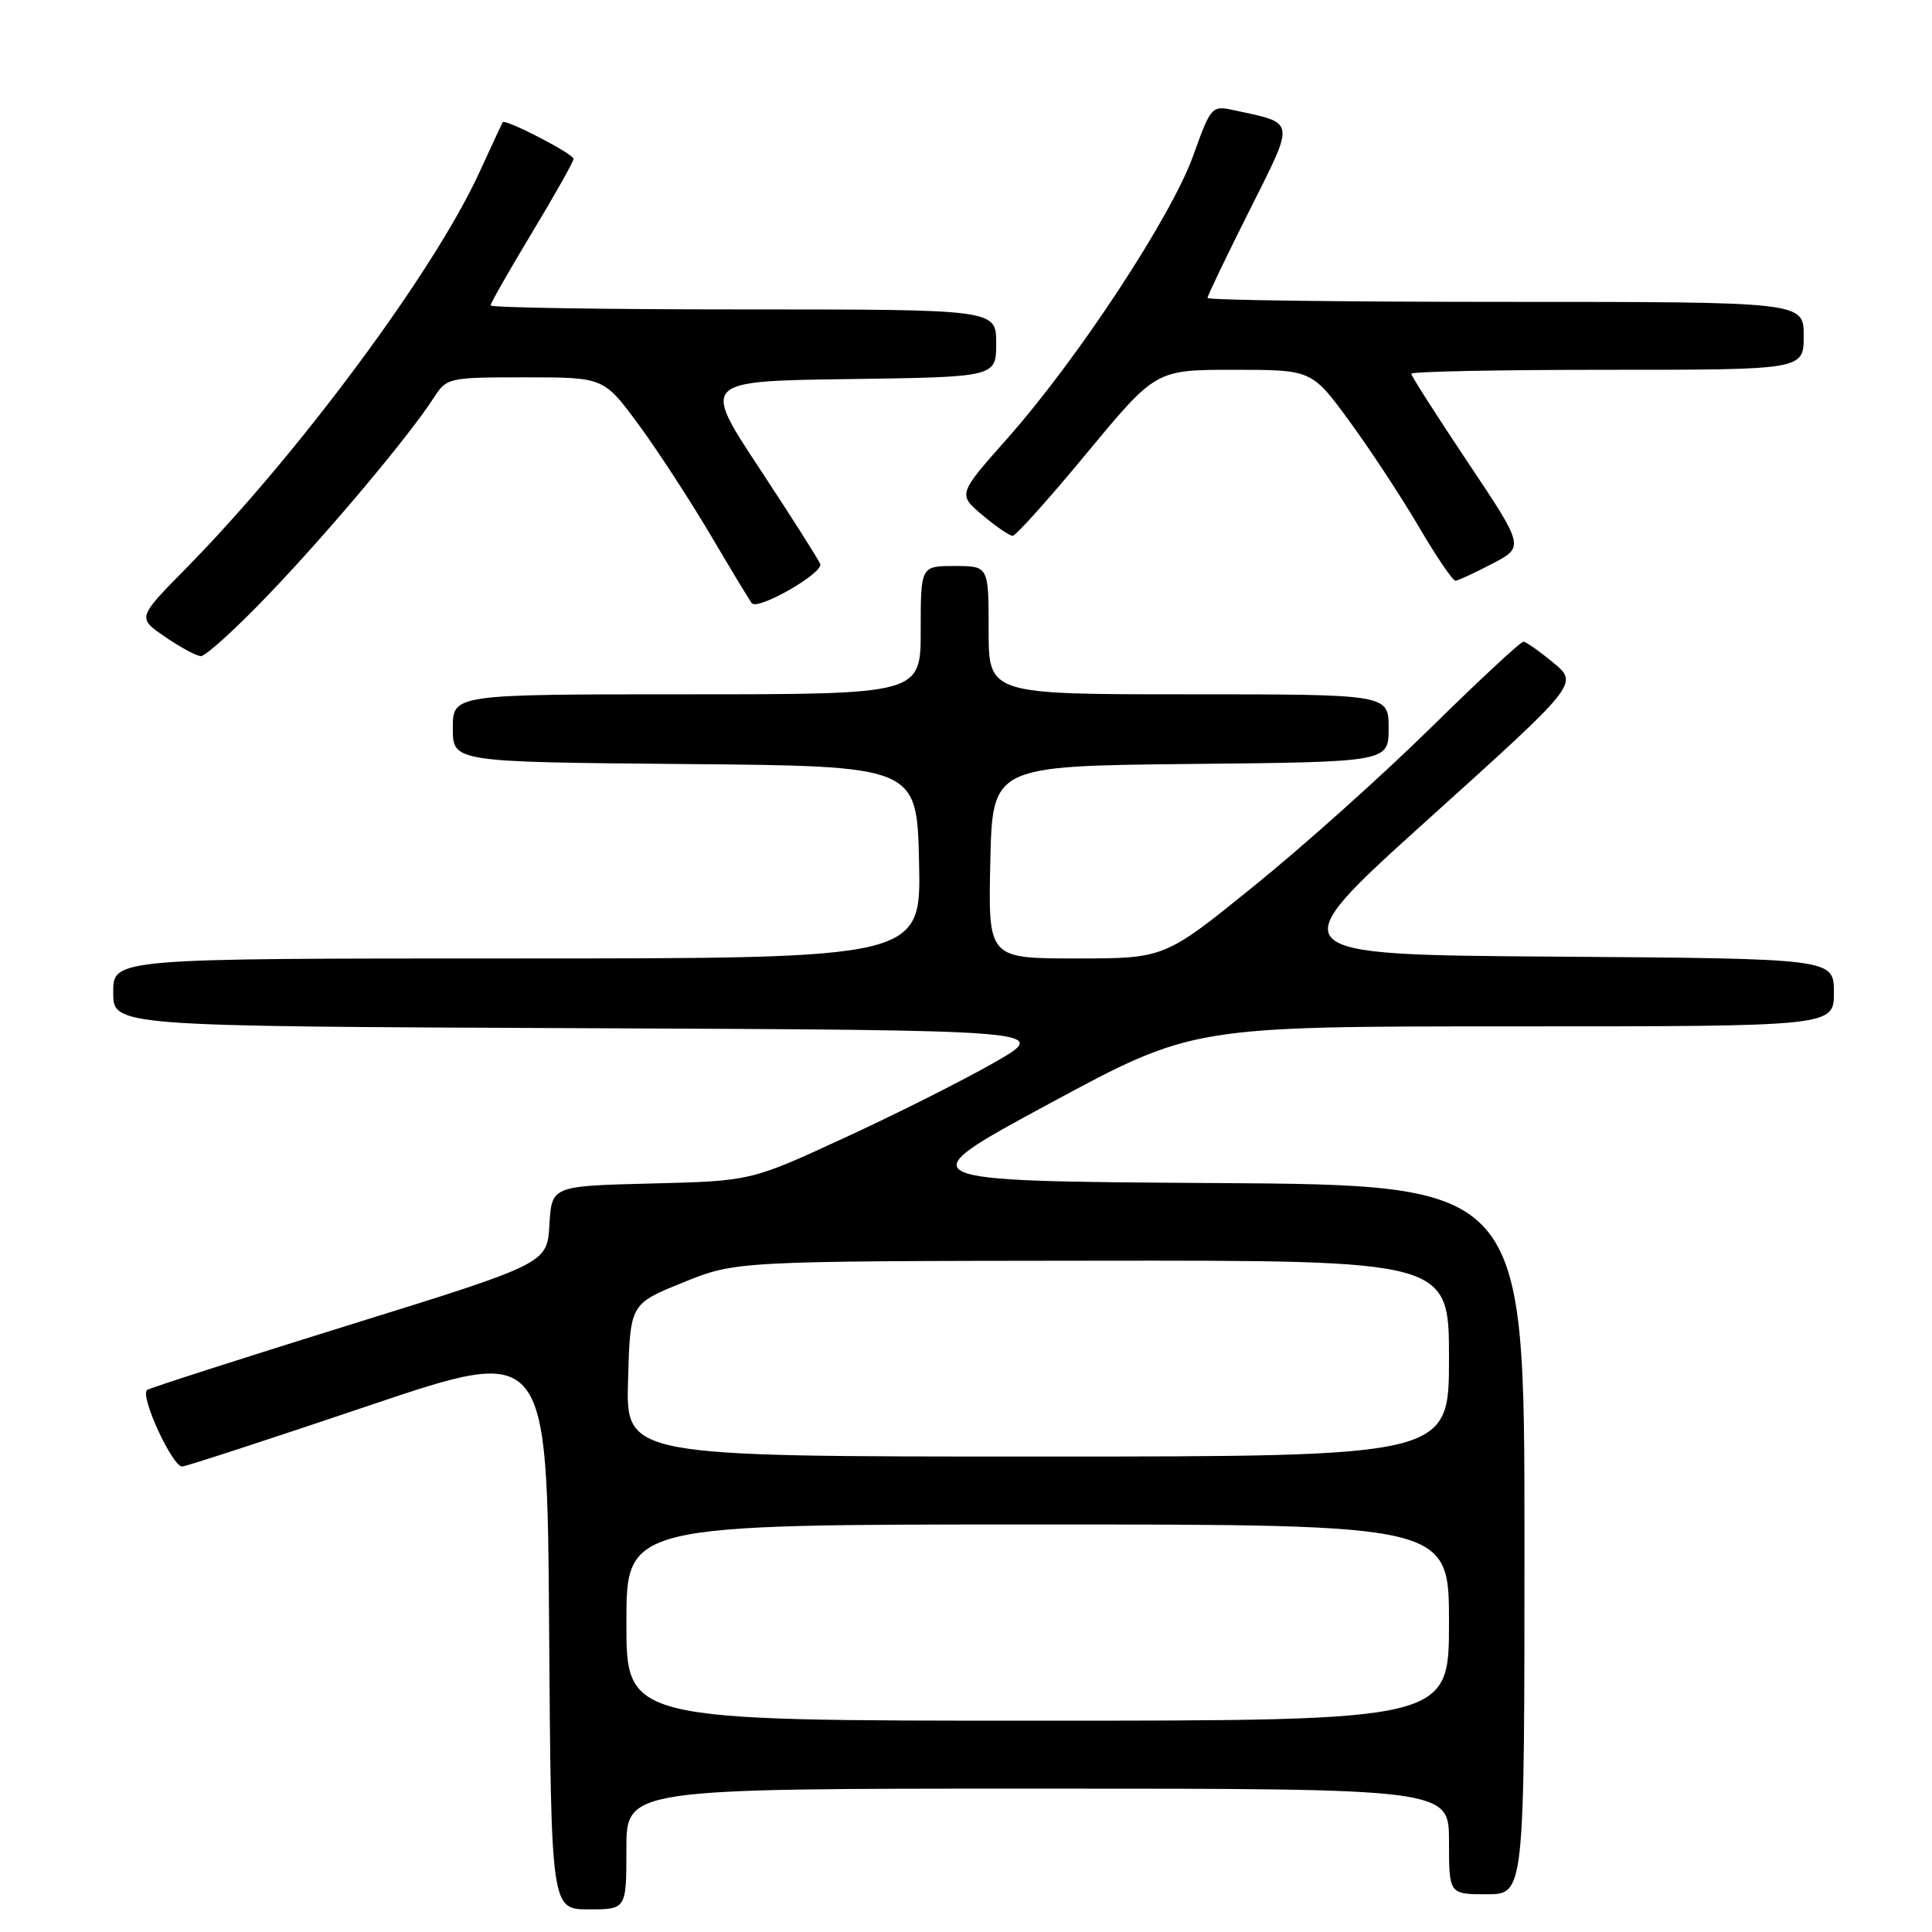 <?xml version="1.0" encoding="UTF-8" standalone="no"?>
<!DOCTYPE svg PUBLIC "-//W3C//DTD SVG 1.1//EN" "http://www.w3.org/Graphics/SVG/1.1/DTD/svg11.dtd" >
<svg xmlns="http://www.w3.org/2000/svg" xmlns:xlink="http://www.w3.org/1999/xlink" version="1.1" viewBox="0 0 256 256">
 <g >
 <path fill="currentColor"
d=" M 83.00 245.00 C 83.00 237.00 83.00 237.00 137.50 237.00 C 192.00 237.00 192.00 237.00 192.00 244.00 C 192.00 251.00 192.00 251.00 197.00 251.00 C 202.00 251.00 202.00 251.00 202.00 204.01 C 202.00 157.02 202.00 157.02 161.02 156.76 C 120.04 156.50 120.04 156.50 139.02 146.25 C 158.00 136.00 158.00 136.00 200.50 136.00 C 243.00 136.00 243.00 136.00 243.00 131.51 C 243.00 127.02 243.00 127.02 206.17 126.76 C 169.35 126.50 169.35 126.50 189.26 108.54 C 209.17 90.59 209.17 90.59 205.83 87.82 C 204.00 86.30 202.21 85.04 201.86 85.03 C 201.50 85.01 195.99 90.14 189.60 96.42 C 183.21 102.71 172.65 112.16 166.14 117.42 C 154.31 127.00 154.31 127.00 142.62 127.00 C 130.94 127.00 130.94 127.00 131.22 114.25 C 131.50 101.50 131.50 101.50 157.75 101.23 C 184.00 100.97 184.00 100.97 184.00 96.48 C 184.00 92.00 184.00 92.00 157.50 92.00 C 131.00 92.00 131.00 92.00 131.00 83.50 C 131.00 75.00 131.00 75.00 126.50 75.00 C 122.00 75.00 122.00 75.00 122.00 83.50 C 122.00 92.00 122.00 92.00 91.00 92.00 C 60.00 92.00 60.00 92.00 60.00 96.49 C 60.00 100.97 60.00 100.97 90.75 101.24 C 121.50 101.50 121.50 101.50 121.78 114.25 C 122.06 127.00 122.06 127.00 68.53 127.00 C 15.00 127.00 15.00 127.00 15.00 131.49 C 15.00 135.98 15.00 135.98 77.13 136.24 C 139.25 136.50 139.25 136.50 131.75 140.79 C 127.62 143.15 118.68 147.65 111.87 150.78 C 99.50 156.49 99.50 156.49 86.30 156.82 C 73.10 157.15 73.10 157.15 72.80 162.29 C 72.50 167.42 72.50 167.42 46.20 175.59 C 31.73 180.09 19.71 183.96 19.47 184.19 C 18.56 185.11 22.92 194.49 24.17 194.32 C 24.90 194.22 36.07 190.58 49.00 186.21 C 72.50 178.29 72.50 178.29 72.76 215.64 C 73.02 253.00 73.02 253.00 78.01 253.00 C 83.00 253.00 83.00 253.00 83.00 245.00 Z  M 35.62 78.75 C 43.59 70.42 54.17 57.82 57.45 52.75 C 59.20 50.04 59.38 50.00 69.62 50.00 C 80.00 50.00 80.00 50.00 84.61 56.25 C 87.14 59.69 91.46 66.33 94.22 71.00 C 96.97 75.67 99.41 79.70 99.63 79.94 C 100.51 80.88 109.17 75.89 108.68 74.72 C 108.40 74.05 104.76 68.33 100.59 62.00 C 93.01 50.50 93.01 50.50 112.51 50.23 C 132.00 49.96 132.00 49.96 132.00 45.48 C 132.00 41.00 132.00 41.00 98.50 41.00 C 80.07 41.00 65.00 40.76 65.00 40.47 C 65.00 40.18 67.48 35.84 70.50 30.82 C 73.53 25.80 76.00 21.41 76.00 21.05 C 76.00 20.38 66.88 15.68 66.60 16.20 C 66.51 16.37 65.10 19.40 63.47 22.95 C 57.46 36.02 39.48 60.26 24.59 75.37 C 18.20 81.86 18.20 81.86 21.85 84.37 C 23.86 85.75 26.00 86.91 26.61 86.94 C 27.22 86.97 31.28 83.29 35.62 78.75 Z  M 197.74 74.69 C 201.99 72.47 201.99 72.47 194.49 61.25 C 190.37 55.09 187.00 49.81 187.00 49.52 C 187.00 49.23 198.70 49.00 213.00 49.00 C 239.00 49.00 239.00 49.00 239.00 44.50 C 239.00 40.00 239.00 40.00 199.50 40.00 C 177.78 40.00 160.00 39.77 160.00 39.48 C 160.00 39.20 162.48 34.02 165.52 27.97 C 171.67 15.70 171.77 16.40 163.50 14.60 C 160.56 13.96 160.45 14.08 158.09 20.67 C 155.22 28.68 142.82 47.55 133.56 58.00 C 126.91 65.50 126.91 65.50 130.17 68.25 C 131.96 69.76 133.77 71.00 134.18 71.00 C 134.60 71.00 139.04 66.05 144.04 60.00 C 153.15 49.00 153.15 49.00 163.48 49.00 C 173.81 49.00 173.81 49.00 178.76 55.75 C 181.48 59.46 185.63 65.76 187.97 69.75 C 190.31 73.74 192.51 76.98 192.86 76.95 C 193.21 76.93 195.41 75.91 197.74 74.69 Z  M 83.00 215.00 C 83.00 202.00 83.00 202.00 137.50 202.00 C 192.00 202.00 192.00 202.00 192.00 215.00 C 192.00 228.00 192.00 228.00 137.50 228.00 C 83.00 228.00 83.00 228.00 83.00 215.00 Z  M 83.22 182.88 C 83.50 172.77 83.50 172.77 90.50 169.94 C 97.50 167.10 97.50 167.10 144.75 167.05 C 192.00 167.00 192.00 167.00 192.00 180.00 C 192.00 193.00 192.00 193.00 137.47 193.00 C 82.93 193.00 82.93 193.00 83.22 182.88 Z "/>
</g>
</svg>